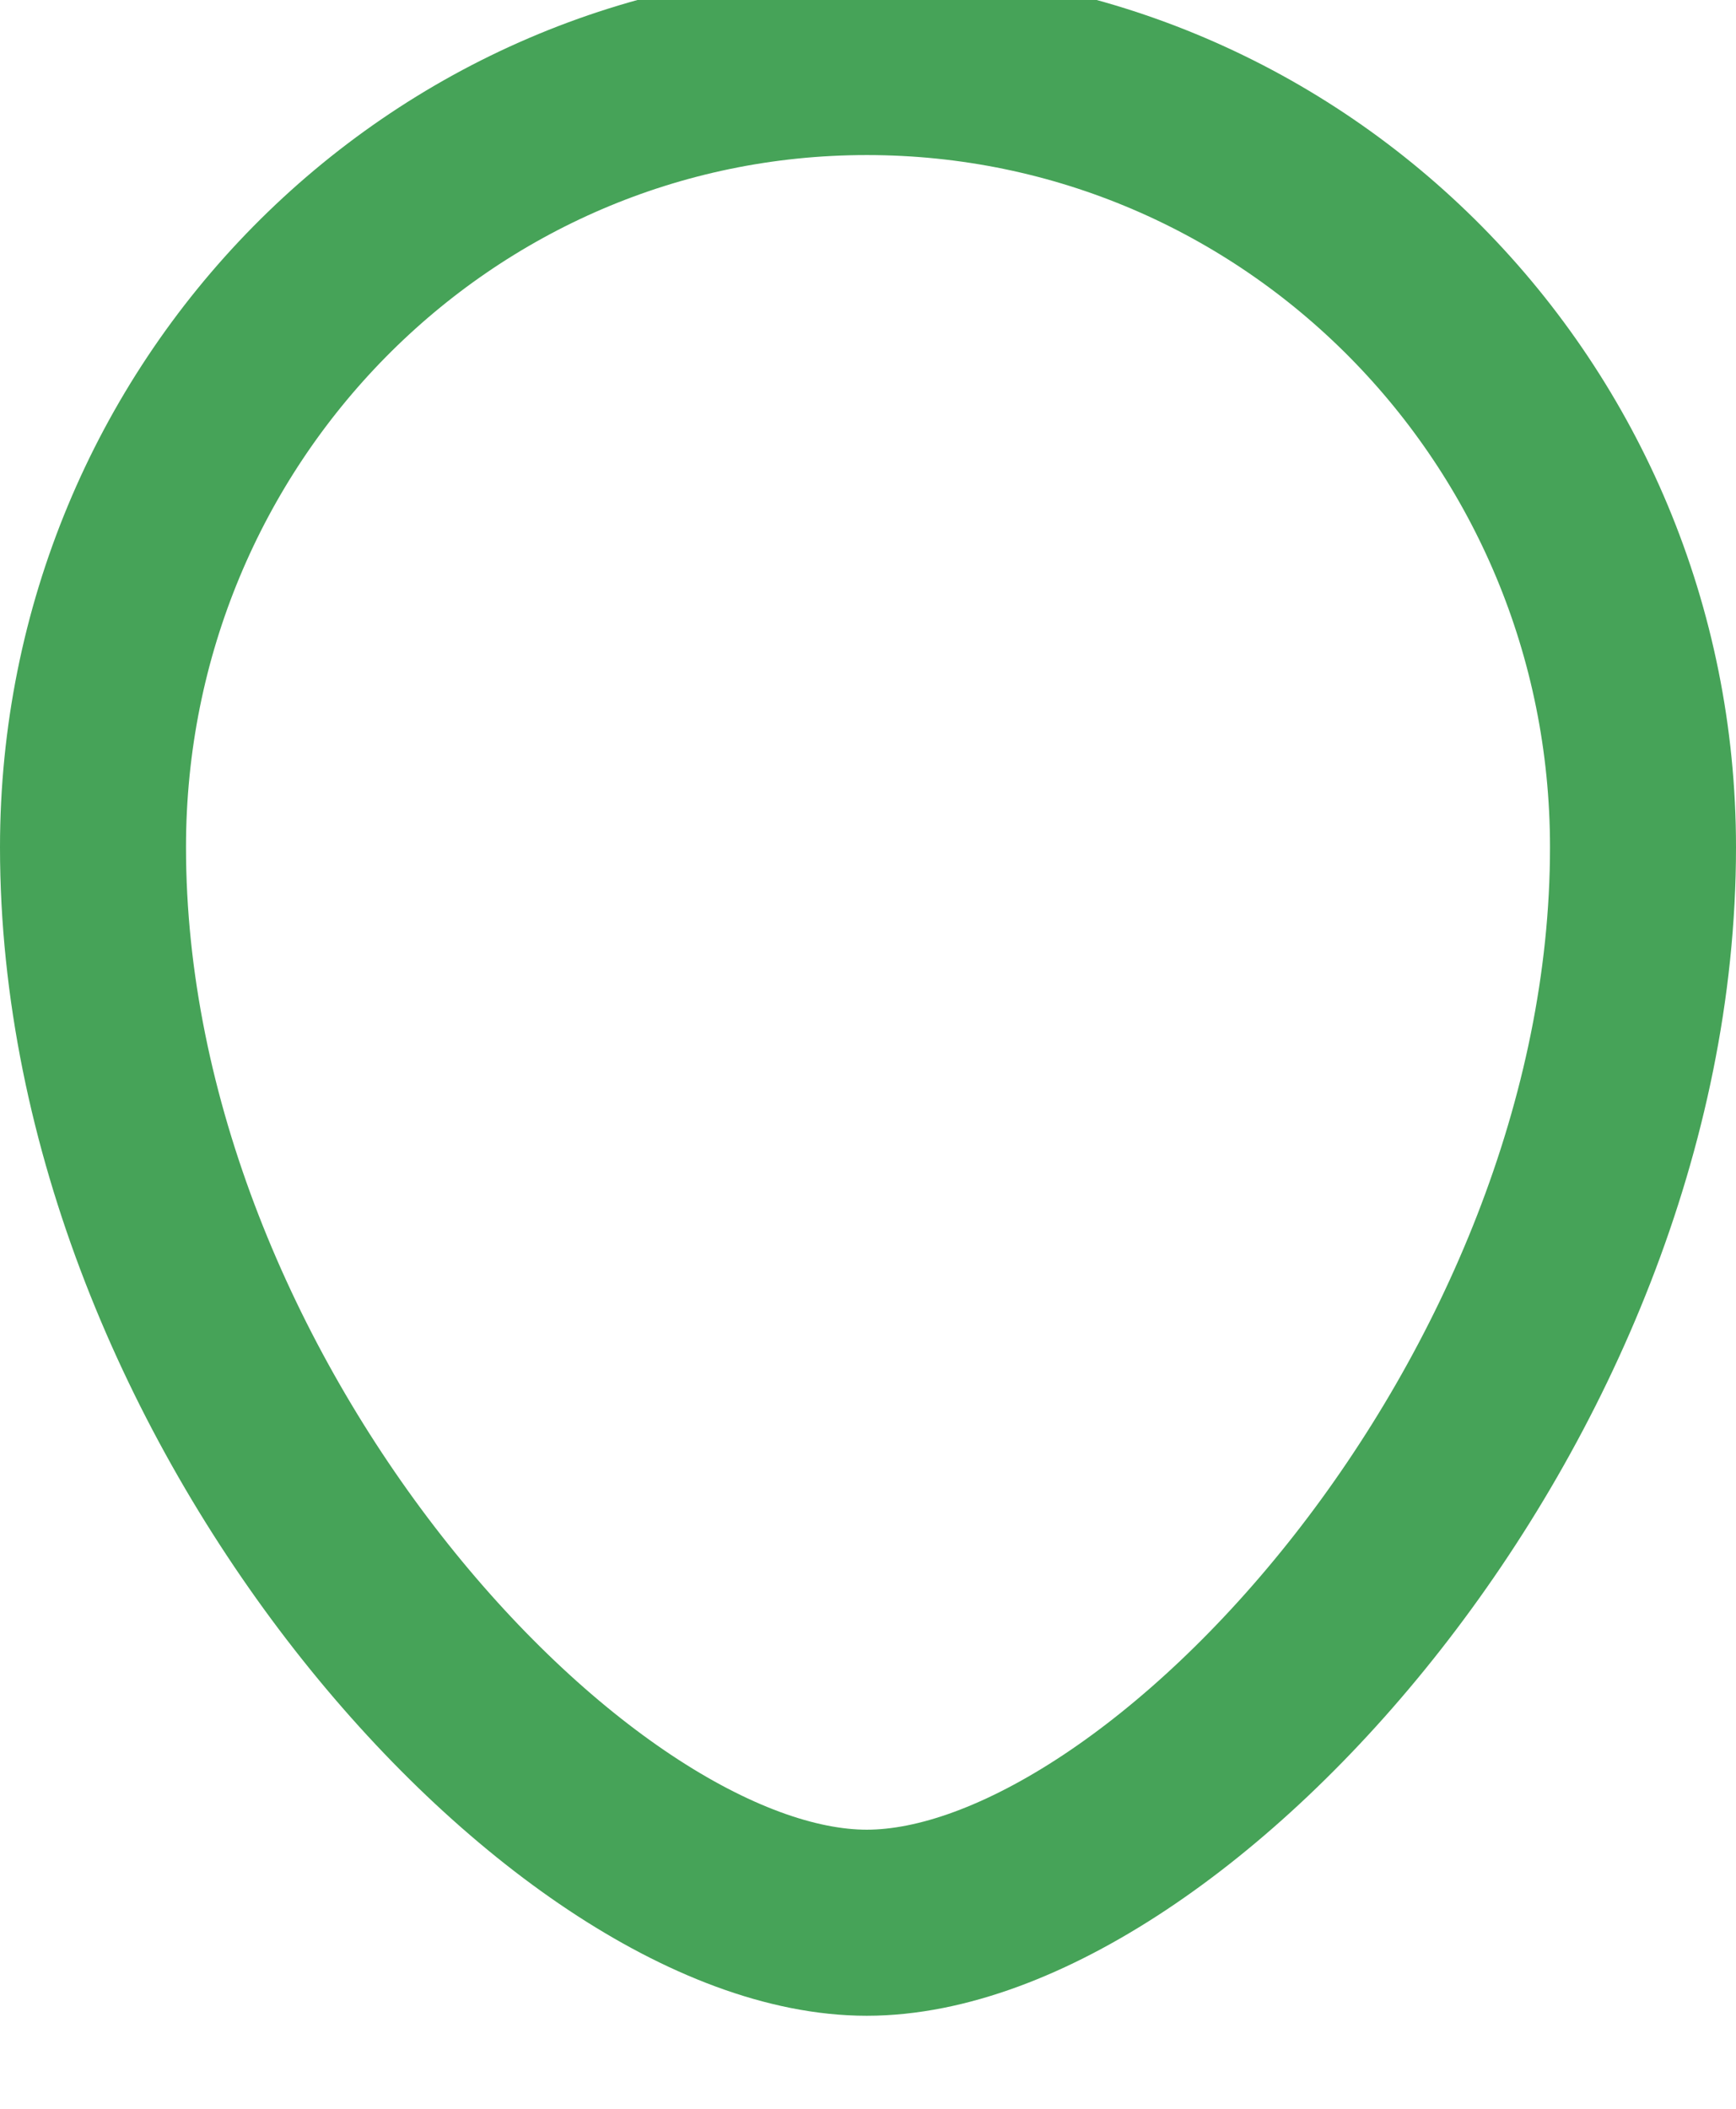 <svg width="14" height="17" viewBox="0 0 14 17" fill="none" xmlns="http://www.w3.org/2000/svg" xmlns:xlink="http://www.w3.org/1999/xlink">
	<desc>
			Created with Pixso.
	</desc>
	<defs/>
	<path id="Stroke 3" d="M0.75 6.83C0.75 3.33 3.54 0.5 6.99 0.5C10.45 0.5 13.25 3.33 13.25 6.83C13.25 11.29 9.41 15.5 6.99 15.5C4.58 15.5 0.75 11.29 0.75 6.83Z" stroke="#46A358" stroke-opacity="1" stroke-width="1.5" stroke-linejoin="round"/>
</svg>
